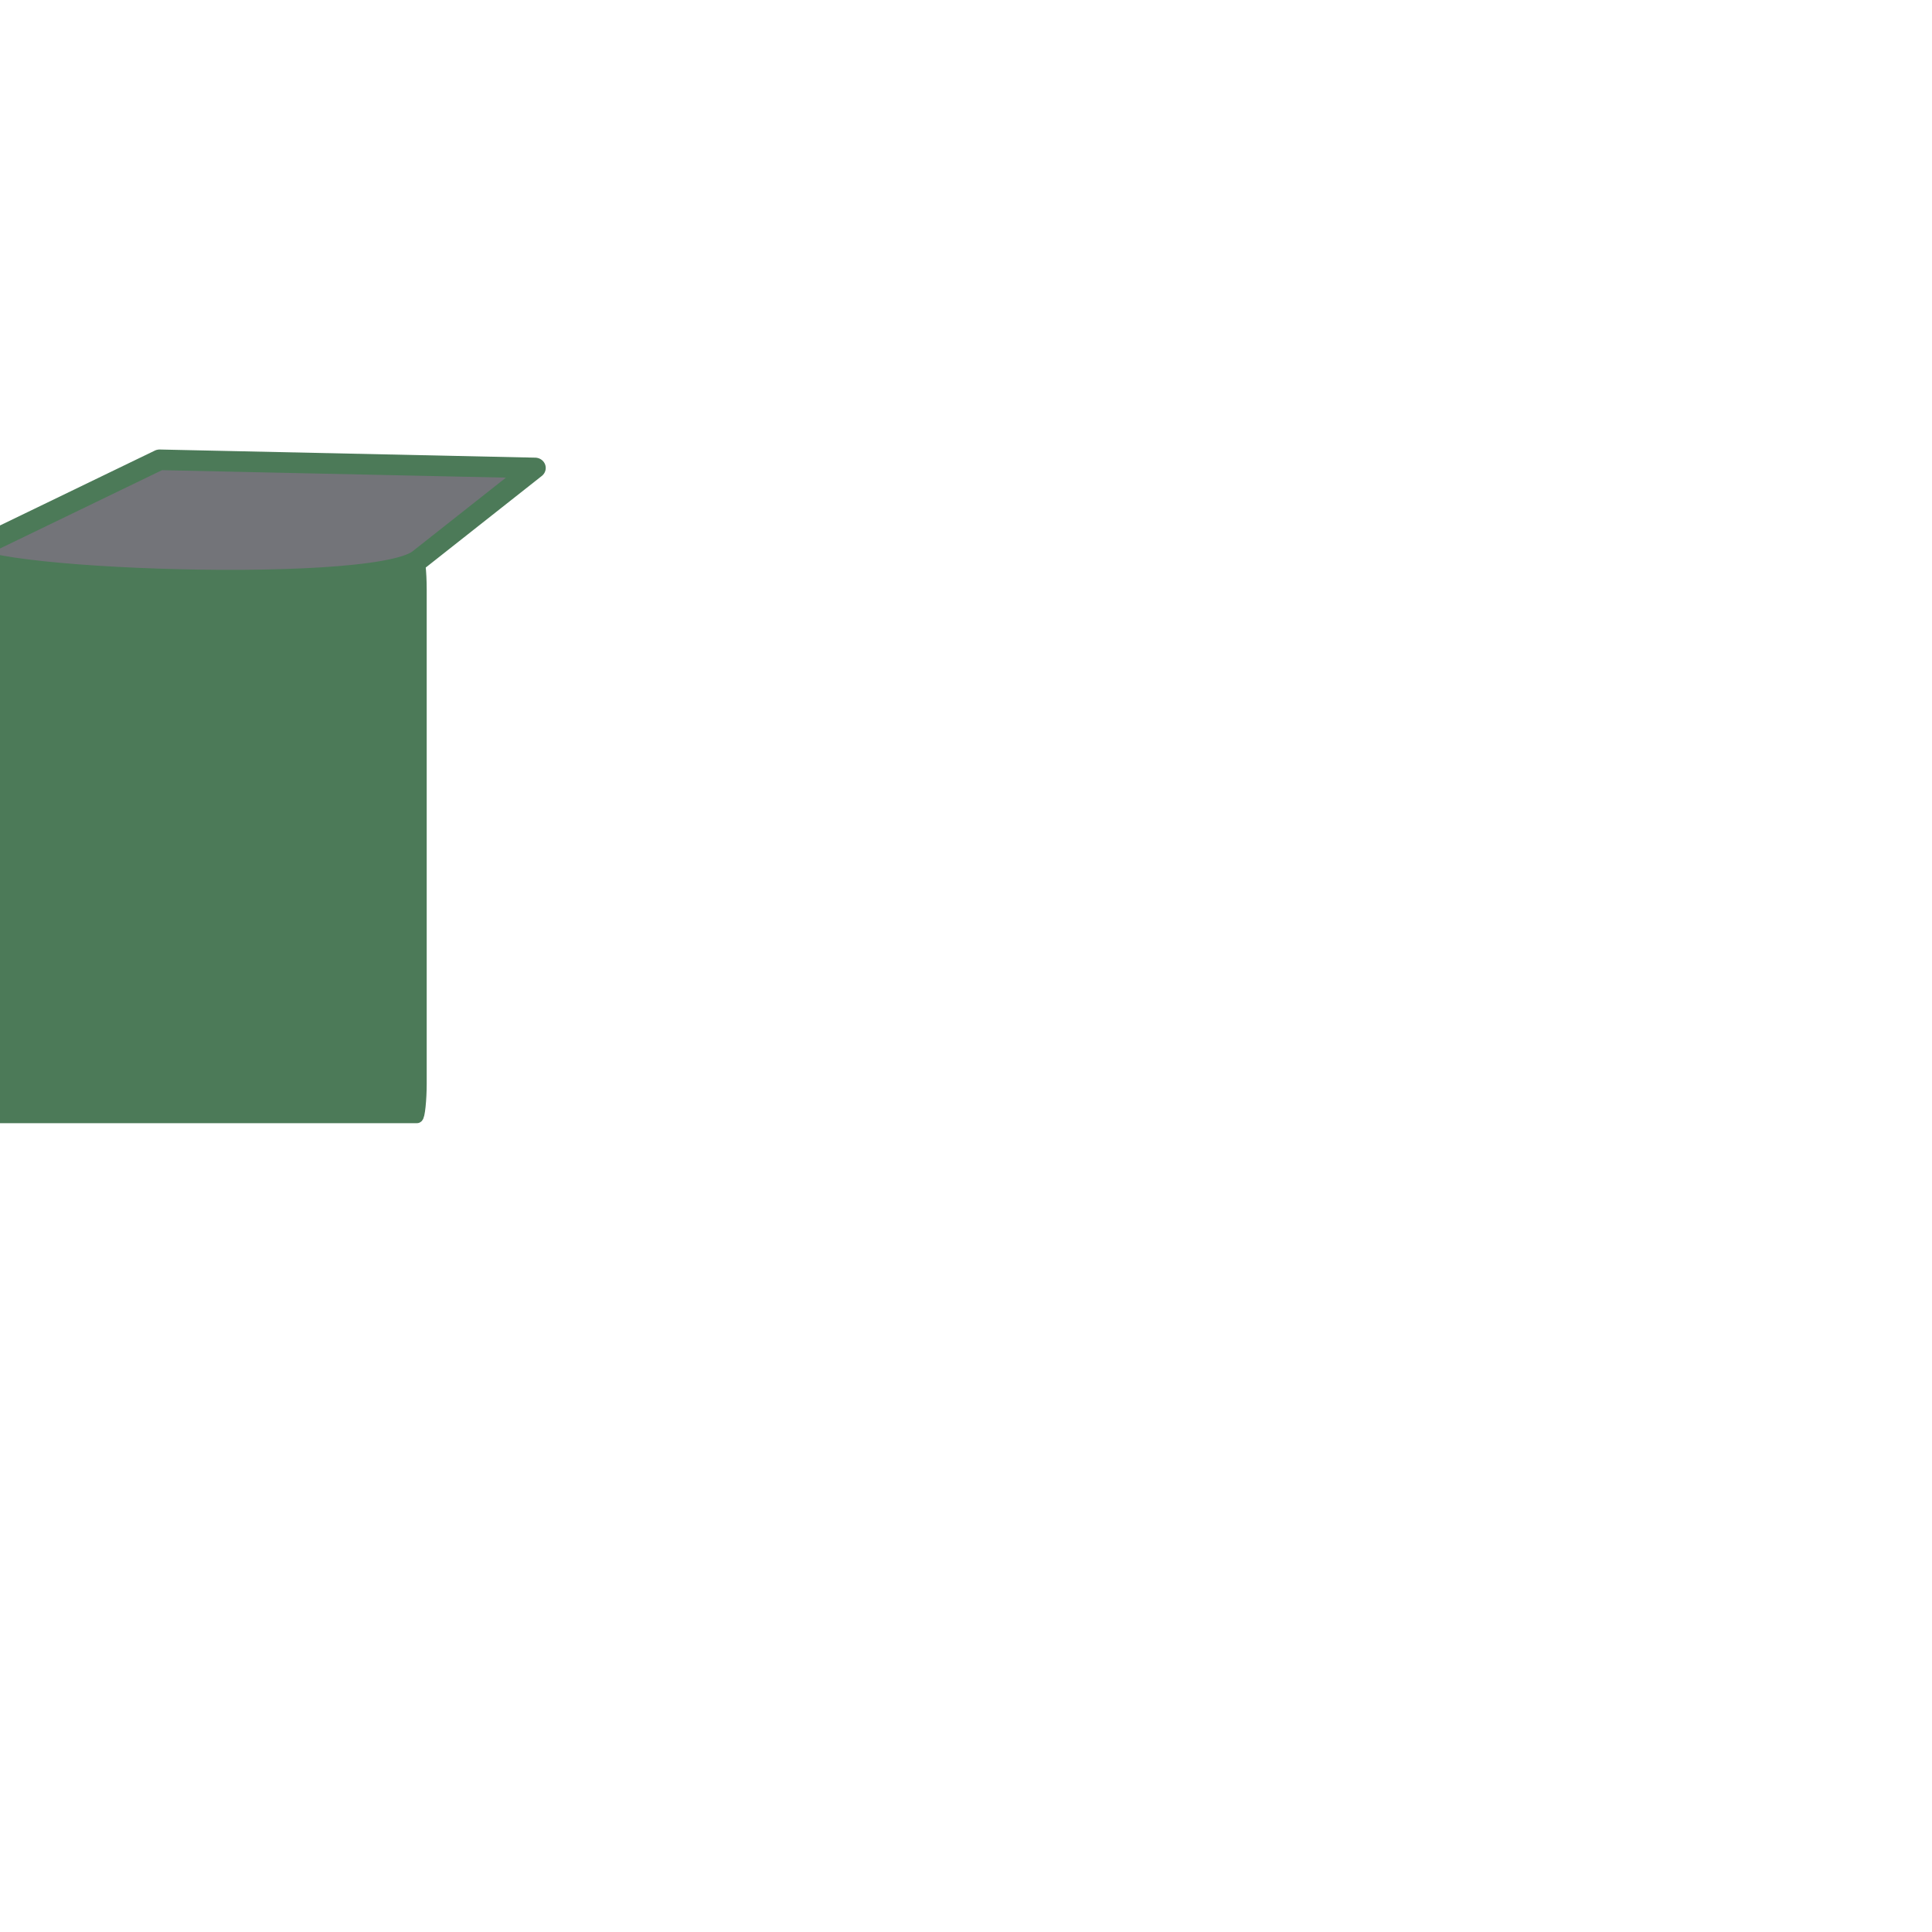<?xml version="1.0" encoding="UTF-8" standalone="no"?>
<!-- Created with Inkscape (http://www.inkscape.org/) -->

<svg
   width="400"
   height="400"
   viewBox="0 0 400 400"
   version="1.1"
   id="svg1"
   xml:space="preserve"
   inkscape:version="1.4.2 (f4327f4, 2025-05-13)"
   sodipodi:docname="sorterMaskineFront.svg"
   inkscape:export-filename="sorterMaskineFront.svg"
   inkscape:export-xdpi="96"
   inkscape:export-ydpi="96"
   xmlns:inkscape="http://www.inkscape.org/namespaces/inkscape"
   xmlns:sodipodi="http://sodipodi.sourceforge.net/DTD/sodipodi-0.dtd"
   xmlns="http://www.w3.org/2000/svg"
   xmlns:svg="http://www.w3.org/2000/svg"><sodipodi:namedview
     id="namedview1"
     pagecolor="#ffffff"
     bordercolor="#000000"
     borderopacity="0.25"
     inkscape:showpageshadow="2"
     inkscape:pageopacity="0.0"
     inkscape:pagecheckerboard="0"
     inkscape:deskcolor="#d1d1d1"
     inkscape:document-units="px"
     inkscape:zoom="1.5878906"
     inkscape:cx="176.96433"
     inkscape:cy="203.7294"
     inkscape:window-width="1920"
     inkscape:window-height="1094"
     inkscape:window-x="-11"
     inkscape:window-y="-11"
     inkscape:window-maximized="1"
     inkscape:current-layer="svg1"><inkscape:page
       x="0"
       y="0"
       width="400"
       height="400"
       id="page2"
       margin="0"
       bleed="0" /></sodipodi:namedview><defs
     id="defs1" /><g
     id="g617"
     transform="matrix(-8.566,0,0,8.27,402.648,-31.067)"
     inkscape:label="Maskine"
     style="display:inline"><g
       id="g1"
       transform="translate(0,0.242)"><rect
         style="fill:#4c7a58;fill-opacity:1;stroke:#4c7a58;stroke-width:0.286;stroke-linejoin:round;stroke-dasharray:none;stroke-opacity:1"
         id="rect617"
         width="10.64"
         height="14.043"
         x="36.835"
         y="17.447"
         rx="0.091"
         ry="0.838" /><path
         id="path617"
         style="fill:#737479;stroke:#4c7a58;stroke-width:0.516;stroke-linejoin:round"
         d="m 34.073,15.23 9.075,-0.204 4.463,2.235 c 1.396,0.699 -9.578,1.206 -10.739,0.257 z"
         sodipodi:nodetypes="ccssc" /></g></g></svg>
